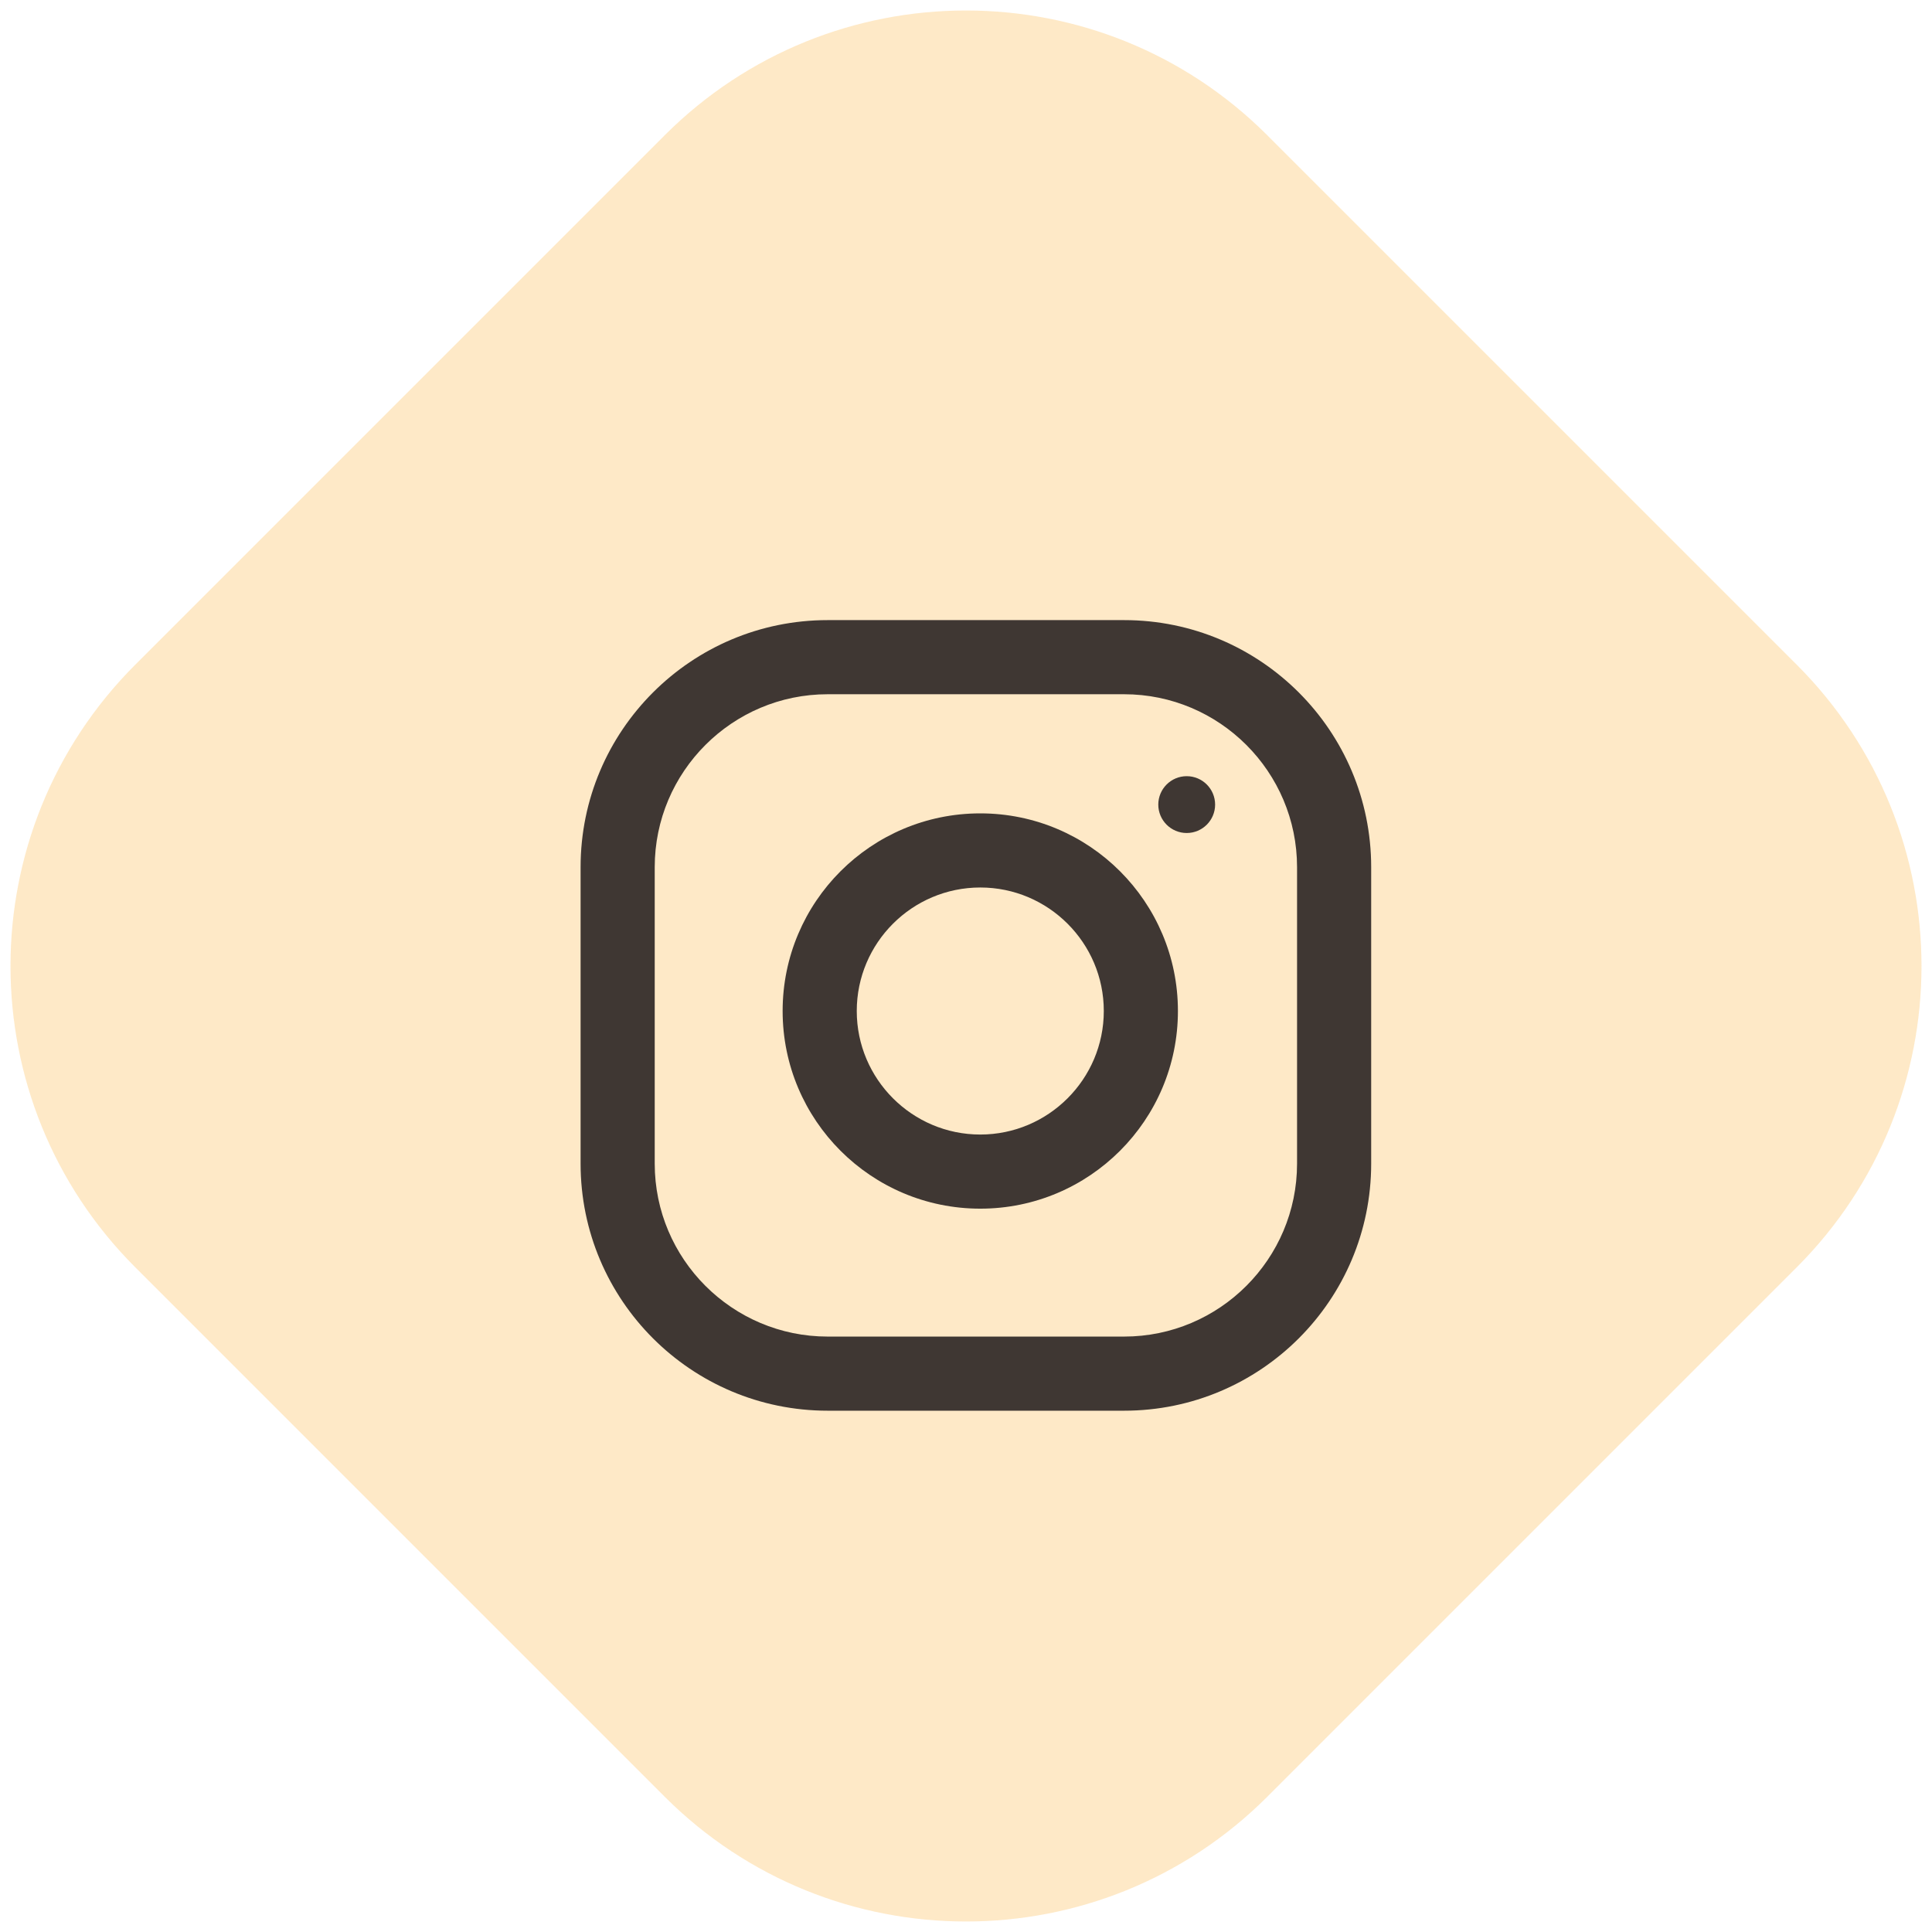 <?xml version="1.0" encoding="UTF-8"?>
<svg width="68px" height="68px" viewBox="0 0 68 68" version="1.1" xmlns="http://www.w3.org/2000/svg" xmlns:xlink="http://www.w3.org/1999/xlink">
    <!-- Generator: Sketch 53.2 (72643) - https://sketchapp.com -->
    <title>instagram</title>
    <desc>Created with Sketch.</desc>
    <g id="Page-1" stroke="none" stroke-width="1" fill="none" fill-rule="evenodd">
        <g id="Desktop-HD" transform="translate(-263, -526)">
            <g id="instagram" transform="translate(257, 520)">
                <path d="M26.826,11.826 L53.174,11.826 C61.458,11.826 68.174,18.542 68.174,26.826 L68.174,53.174 C68.174,61.458 61.458,68.174 53.174,68.174 L26.826,68.174 C18.542,68.174 11.826,61.458 11.826,53.174 L11.826,26.826 C11.826,18.542 18.542,11.826 26.826,11.826 Z" id="Rectangle" fill-opacity="0.3" fill="#FAB645" transform="translate(40, 40) rotate(-45) translate(-40, -40) "></path>
                <g id="002-instagram" transform="translate(26.435, 27.826)" fill="#3F3733" fill-rule="nonzero">
                    <path d="M19.13,0 L8.696,0 C3.894,0 0,3.894 0,8.696 L0,19.13 C0,23.932 3.894,27.826 8.696,27.826 L19.13,27.826 C23.932,27.826 27.826,23.932 27.826,19.13 L27.826,8.696 C27.826,3.894 23.932,0 19.13,0 Z M25.217,19.13 C25.217,22.487 22.487,25.217 19.13,25.217 L8.696,25.217 C5.339,25.217 2.609,22.487 2.609,19.13 L2.609,8.696 C2.609,5.339 5.339,2.609 8.696,2.609 L19.13,2.609 C22.487,2.609 25.217,5.339 25.217,8.696 L25.217,19.13 Z" id="Shape"></path>
                    <path d="M14.068,6.802 C10.226,6.802 7.111,9.917 7.111,13.758 C7.111,17.6 10.226,20.715 14.068,20.715 C17.909,20.715 21.024,17.6 21.024,13.758 C21.024,9.917 17.909,6.802 14.068,6.802 Z M14.068,18.106 C11.671,18.106 9.72,16.155 9.72,13.758 C9.72,11.36 11.671,9.411 14.068,9.411 C16.464,9.411 18.415,11.36 18.415,13.758 C18.415,16.155 16.464,18.106 14.068,18.106 Z" id="Shape"></path>
                    <circle id="Oval" cx="21.333" cy="6.493" r="1"></circle>
                </g>
            </g>
        </g>
    </g>
</svg>
